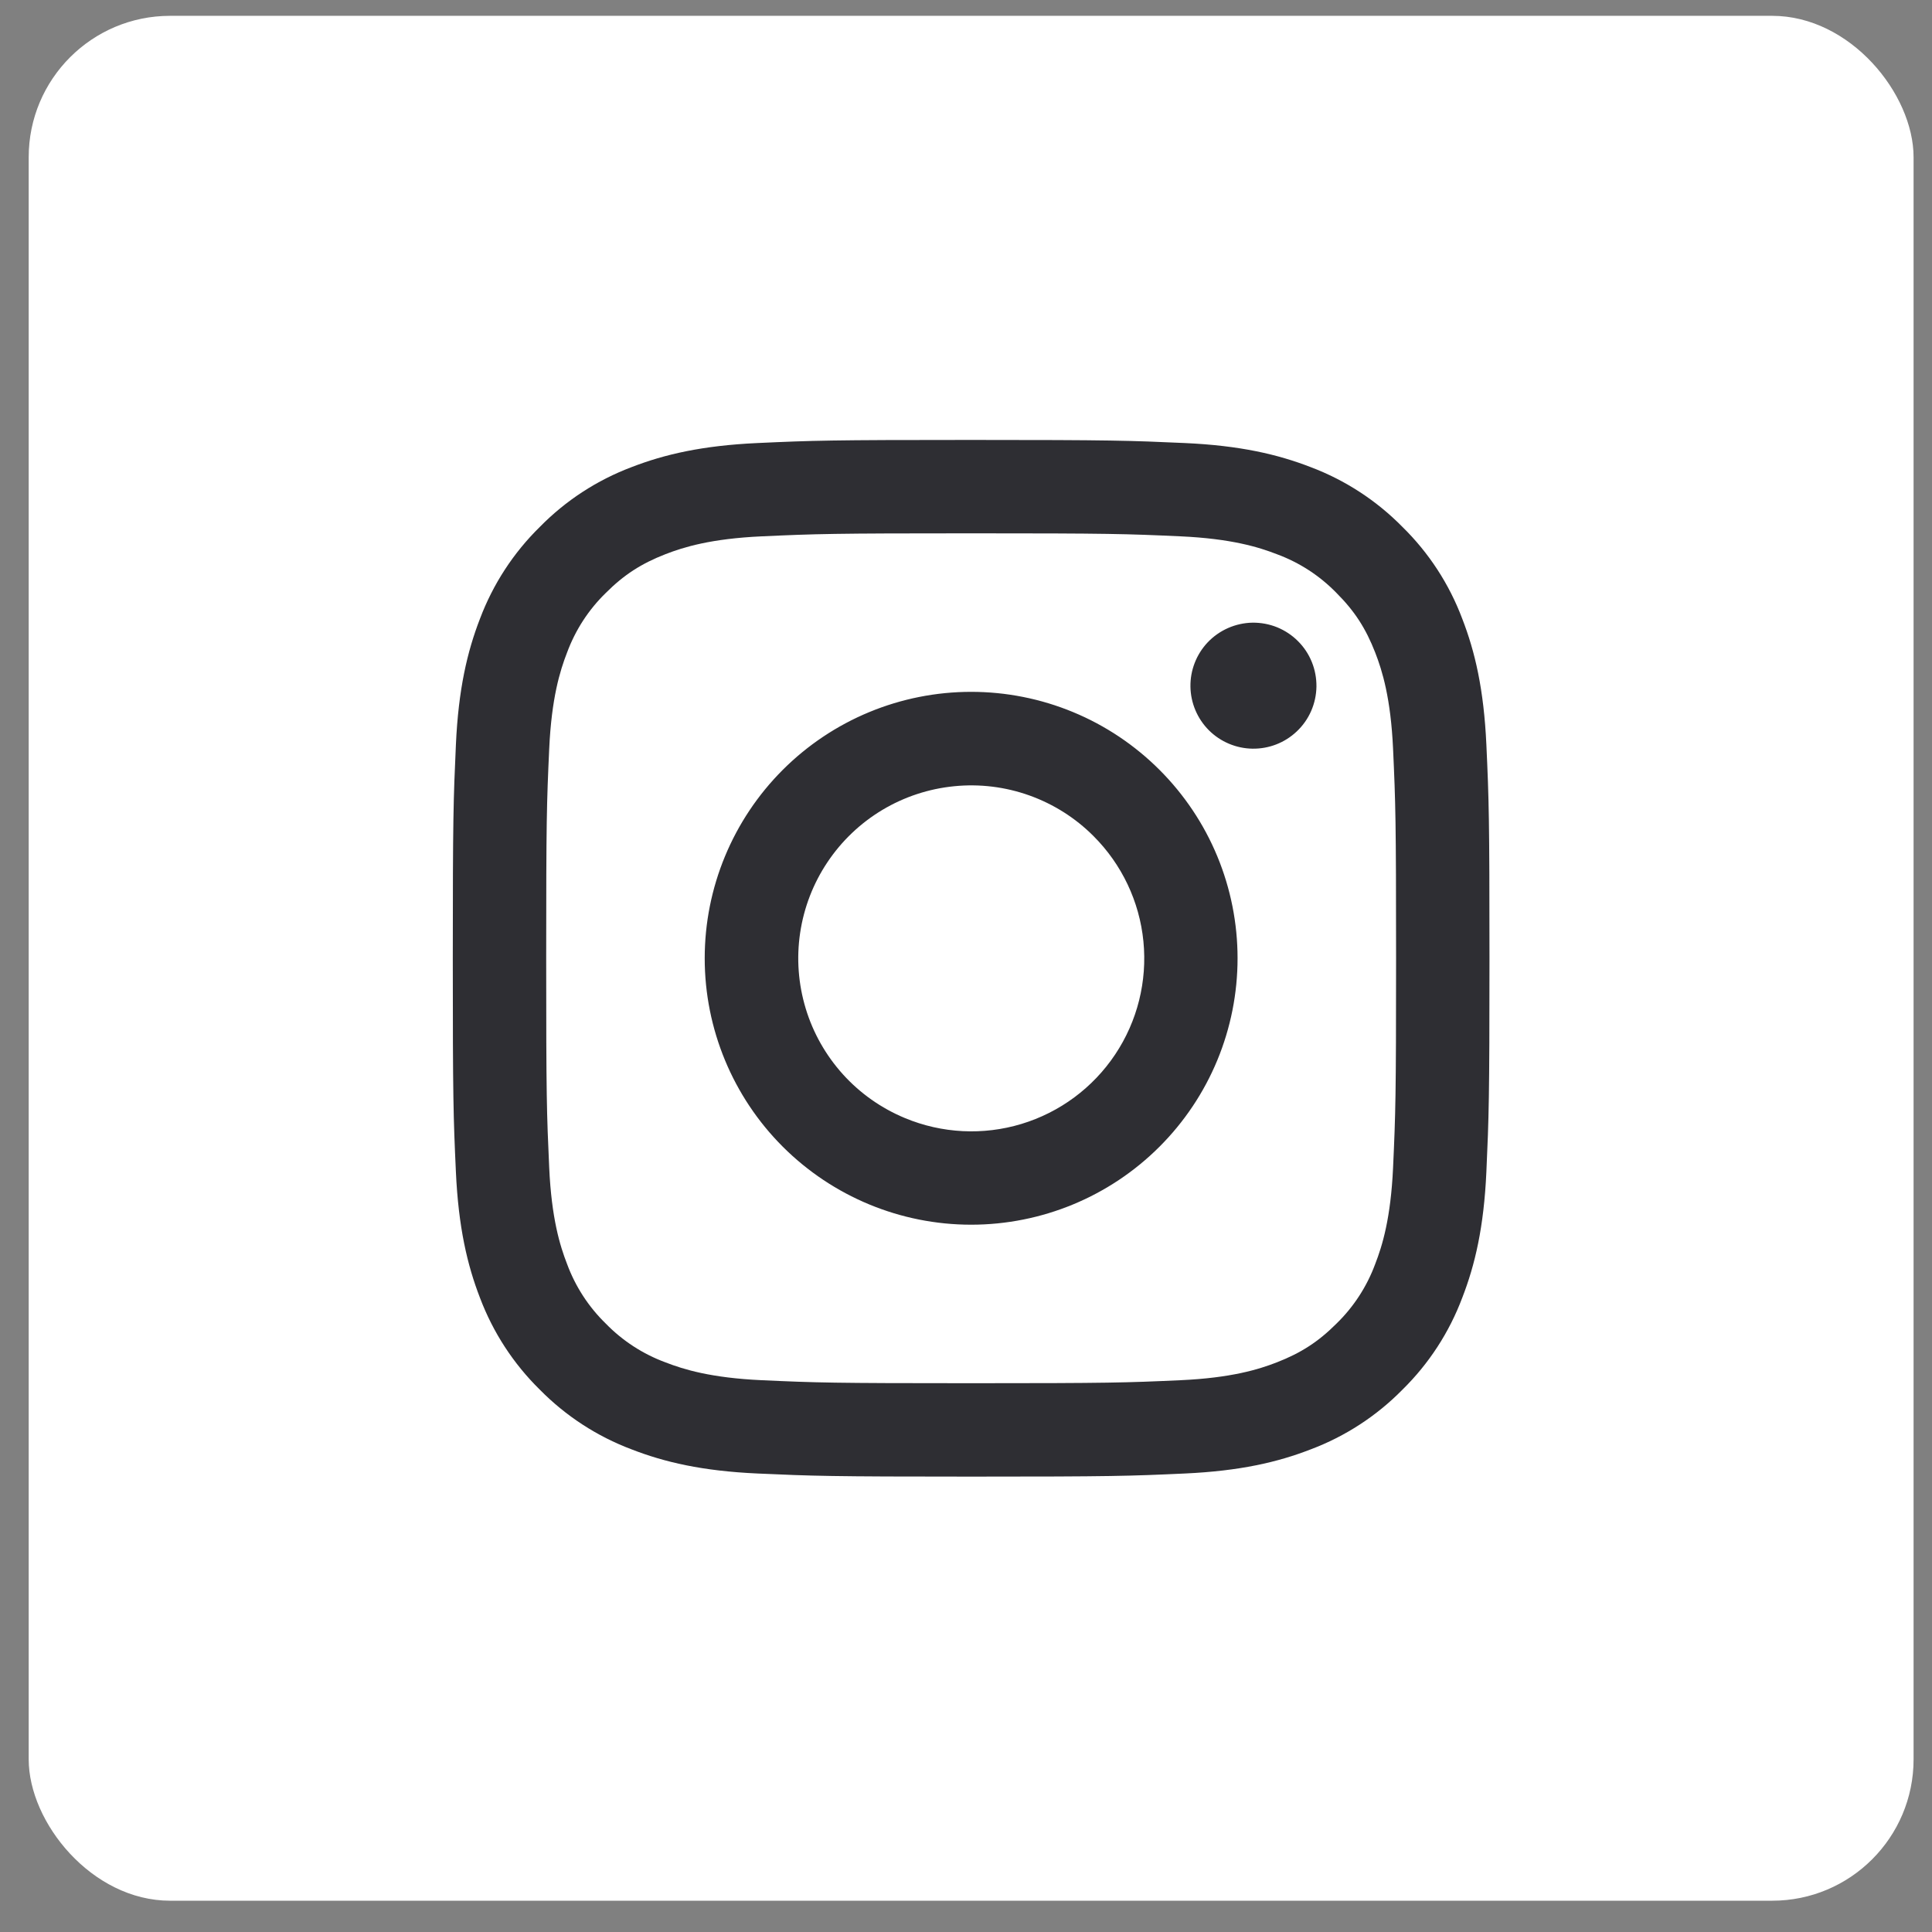 <svg width="41" height="41" viewBox="0 0 41 41" fill="none" xmlns="http://www.w3.org/2000/svg">
<rect x="0" y="0" width="41" height="41" fill="#808080" stroke="none"/>
<rect x="0.609" y="0.336" width="40" height="40" rx="3" fill="white"/>
<path fill-rule="evenodd" clip-rule="evenodd" d="M16.074 9.402C17.247 9.348 17.621 9.336 20.609 9.336C23.597 9.336 23.971 9.349 25.143 9.402C26.315 9.455 27.115 9.642 27.815 9.913C28.548 10.19 29.213 10.623 29.763 11.183C30.323 11.732 30.755 12.396 31.031 13.13C31.303 13.83 31.489 14.63 31.543 15.8C31.597 16.975 31.609 17.349 31.609 20.336C31.609 23.324 31.596 23.698 31.543 24.871C31.49 26.041 31.303 26.841 31.031 27.541C30.755 28.275 30.323 28.94 29.763 29.49C29.213 30.05 28.548 30.482 27.815 30.758C27.115 31.03 26.315 31.216 25.145 31.27C23.971 31.324 23.597 31.336 20.609 31.336C17.621 31.336 17.247 31.323 16.074 31.27C14.904 31.217 14.104 31.03 13.404 30.758C12.67 30.482 12.005 30.049 11.455 29.49C10.896 28.941 10.463 28.276 10.186 27.542C9.915 26.842 9.729 26.042 9.675 24.872C9.621 23.697 9.609 23.323 9.609 20.336C9.609 17.348 9.622 16.974 9.675 15.802C9.728 14.63 9.915 13.83 10.186 13.13C10.463 12.396 10.896 11.731 11.456 11.182C12.005 10.622 12.67 10.189 13.403 9.913C14.103 9.642 14.903 9.456 16.073 9.402H16.074ZM25.054 11.382C23.894 11.329 23.546 11.318 20.609 11.318C17.672 11.318 17.324 11.329 16.164 11.382C15.091 11.431 14.509 11.61 14.121 11.761C13.608 11.961 13.241 12.198 12.856 12.583C12.491 12.938 12.211 13.37 12.034 13.848C11.883 14.236 11.704 14.818 11.655 15.891C11.602 17.051 11.591 17.399 11.591 20.336C11.591 23.273 11.602 23.621 11.655 24.781C11.704 25.854 11.883 26.436 12.034 26.824C12.21 27.301 12.491 27.734 12.856 28.089C13.211 28.454 13.644 28.735 14.121 28.911C14.509 29.062 15.091 29.241 16.164 29.29C17.324 29.343 17.671 29.354 20.609 29.354C23.547 29.354 23.894 29.343 25.054 29.29C26.127 29.241 26.709 29.062 27.097 28.911C27.61 28.711 27.977 28.474 28.362 28.089C28.727 27.734 29.008 27.301 29.184 26.824C29.335 26.436 29.514 25.854 29.563 24.781C29.616 23.621 29.627 23.273 29.627 20.336C29.627 17.399 29.616 17.051 29.563 15.891C29.514 14.818 29.335 14.236 29.184 13.848C28.984 13.335 28.747 12.968 28.362 12.583C28.007 12.218 27.575 11.937 27.097 11.761C26.709 11.61 26.127 11.431 25.054 11.382ZM19.204 23.727C19.989 24.054 20.863 24.098 21.676 23.852C22.49 23.606 23.193 23.085 23.665 22.378C24.137 21.672 24.349 20.823 24.265 19.977C24.181 19.131 23.806 18.341 23.204 17.741C22.821 17.357 22.357 17.064 21.846 16.881C21.335 16.698 20.79 16.631 20.25 16.685C19.71 16.738 19.189 16.91 18.723 17.189C18.258 17.468 17.86 17.847 17.559 18.298C17.257 18.749 17.06 19.261 16.98 19.798C16.9 20.335 16.941 20.882 17.098 21.401C17.255 21.921 17.526 22.398 17.89 22.801C18.254 23.203 18.703 23.519 19.204 23.727ZM16.611 16.338C17.136 15.813 17.76 15.396 18.446 15.112C19.132 14.828 19.867 14.682 20.609 14.682C21.352 14.682 22.087 14.828 22.773 15.112C23.459 15.396 24.082 15.813 24.607 16.338C25.132 16.863 25.549 17.486 25.833 18.172C26.117 18.858 26.263 19.593 26.263 20.336C26.263 21.078 26.117 21.814 25.833 22.5C25.549 23.186 25.132 23.809 24.607 24.334C23.547 25.394 22.109 25.99 20.609 25.99C19.11 25.99 17.672 25.394 16.611 24.334C15.551 23.274 14.955 21.835 14.955 20.336C14.955 18.836 15.551 17.398 16.611 16.338ZM27.517 15.524C27.648 15.401 27.752 15.254 27.824 15.09C27.896 14.926 27.934 14.75 27.937 14.571C27.939 14.392 27.906 14.214 27.839 14.049C27.772 13.883 27.672 13.732 27.545 13.606C27.419 13.479 27.268 13.38 27.103 13.312C26.937 13.245 26.759 13.212 26.58 13.214C26.402 13.217 26.225 13.256 26.061 13.328C25.898 13.4 25.75 13.504 25.627 13.634C25.389 13.887 25.258 14.223 25.263 14.571C25.268 14.919 25.409 15.251 25.654 15.497C25.901 15.743 26.233 15.883 26.58 15.888C26.928 15.893 27.264 15.763 27.517 15.524Z" fill="#2E2E33"/>
</svg>
